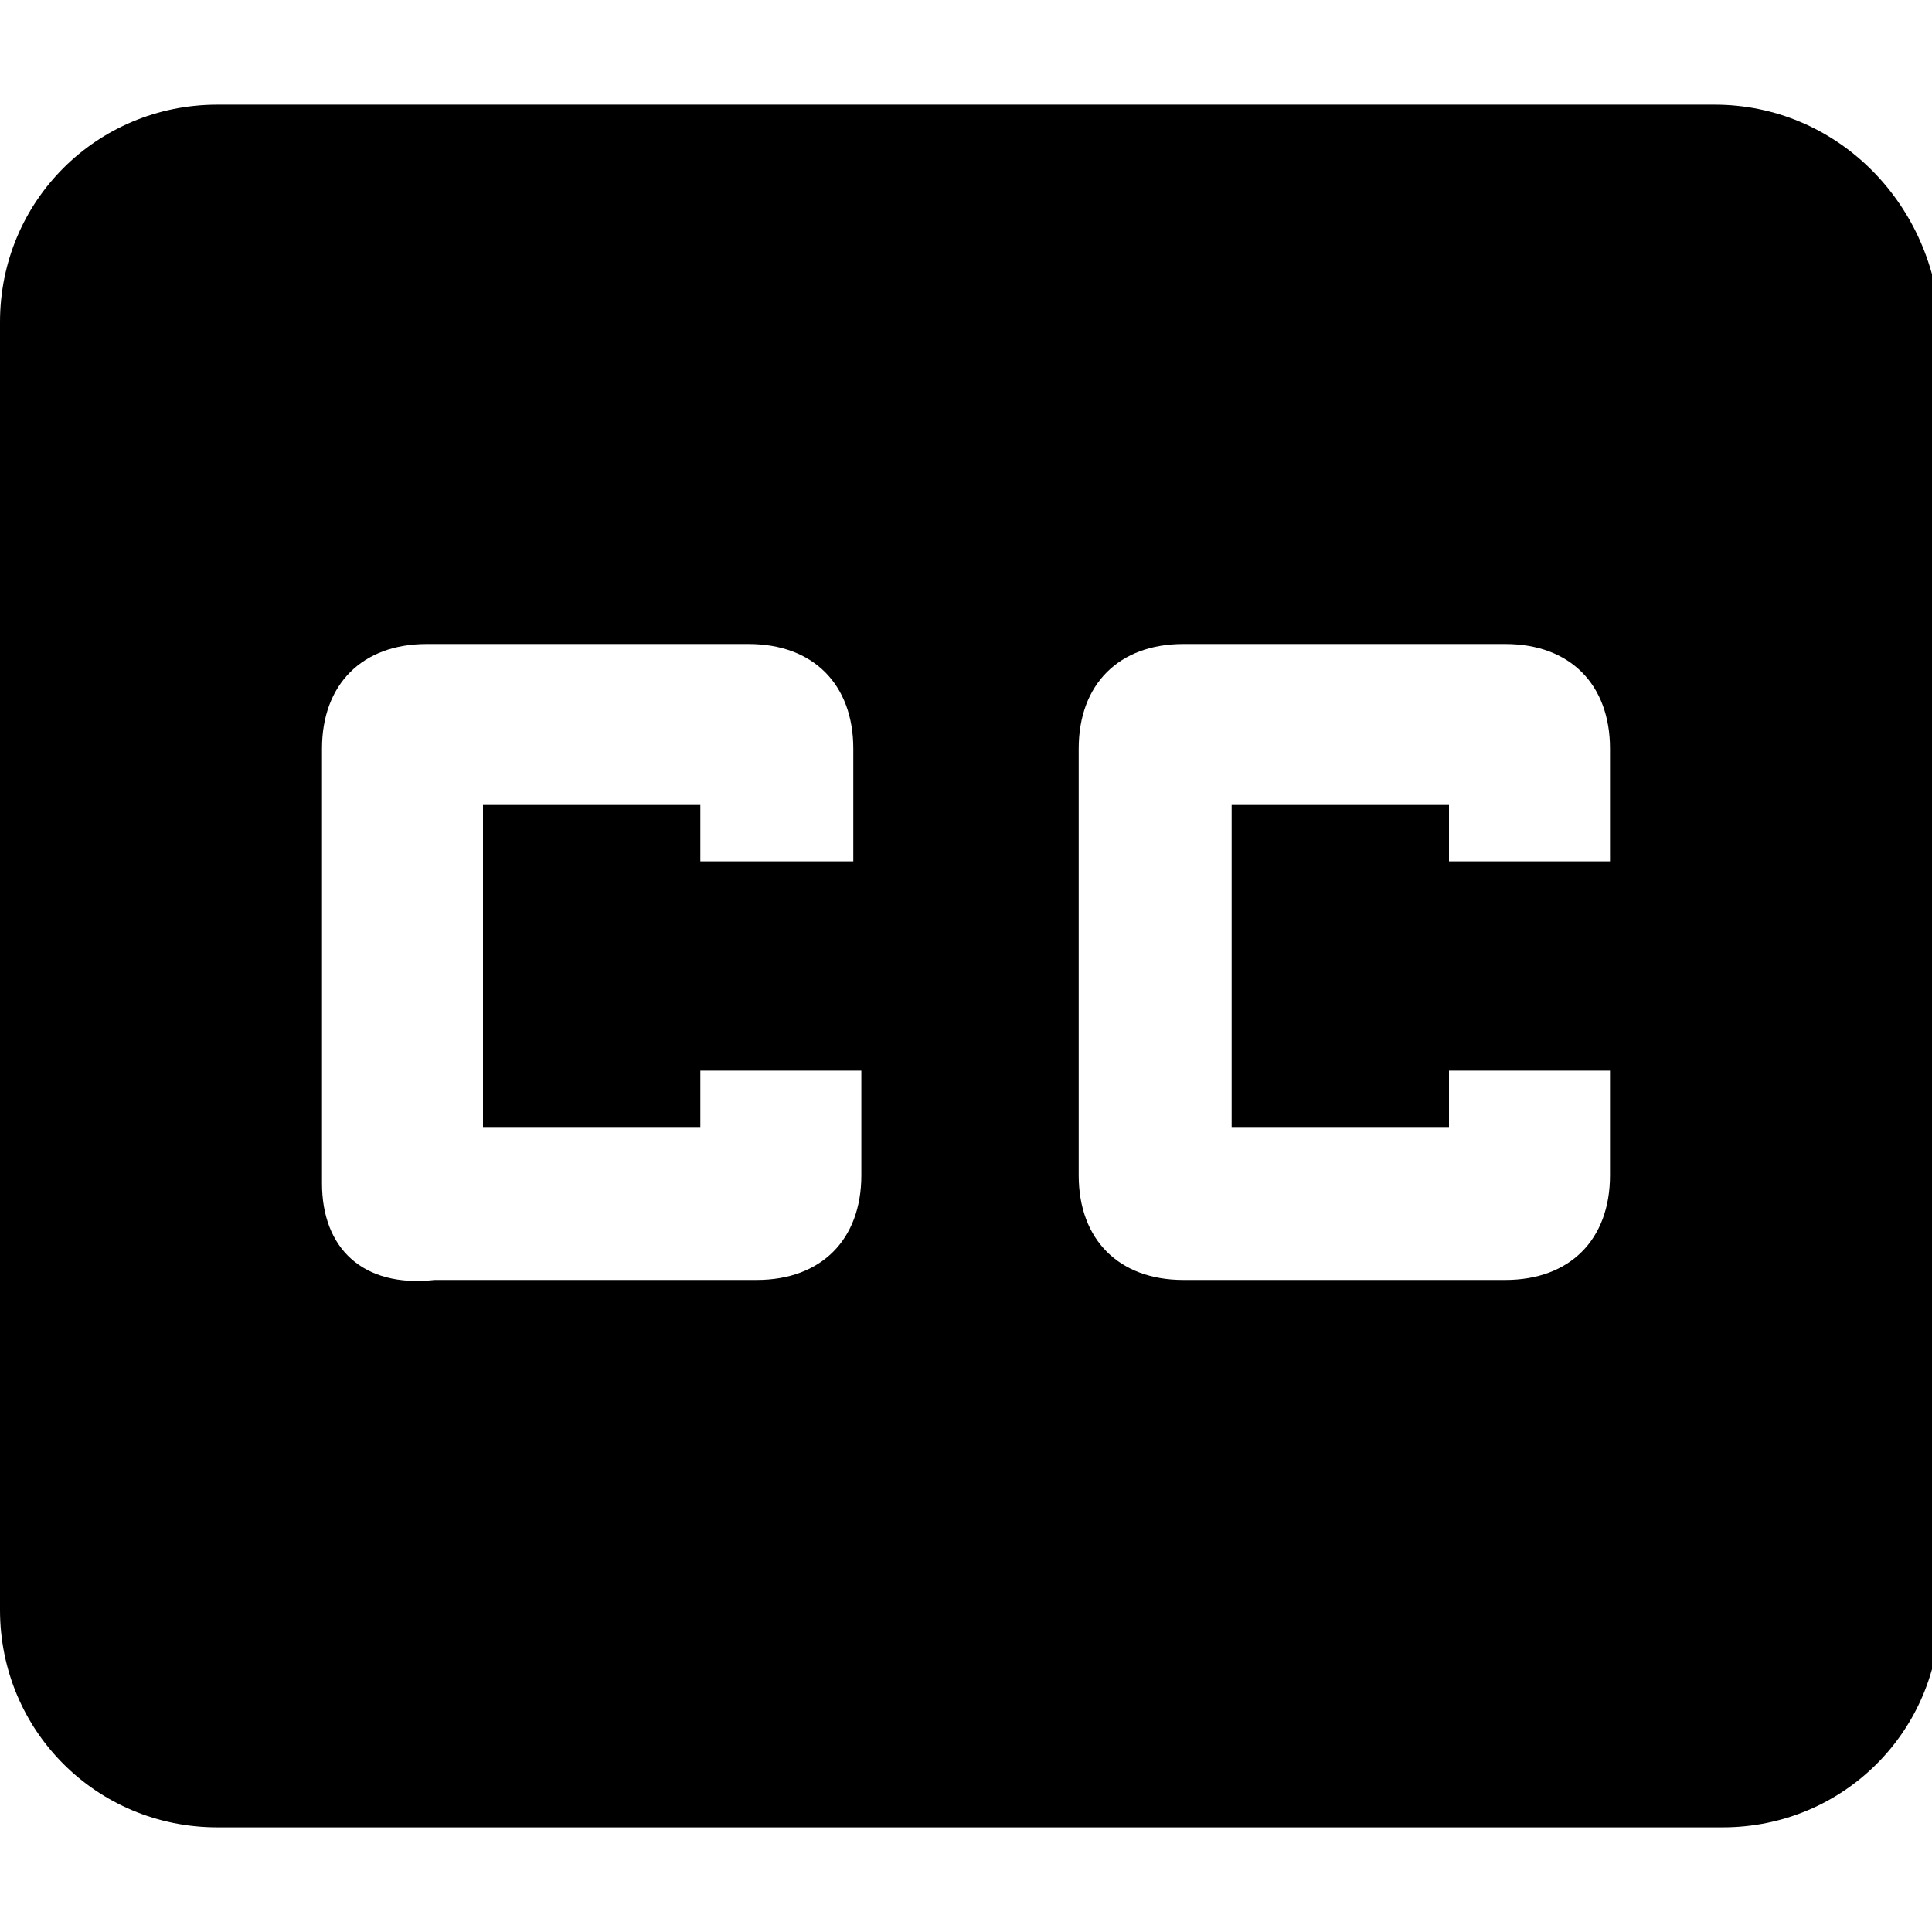 <?xml version="1.0" encoding="utf-8"?>
<!-- Generator: Adobe Illustrator 22.0.1, SVG Export Plug-In . SVG Version: 6.00 Build 0)  -->
<svg version="1.1" xmlns="http://www.w3.org/2000/svg" xmlns:xlink="http://www.w3.org/1999/xlink" x="0px" y="0px"
	 viewBox="0 0 24 24" style="enable-background:new 0 0 24 24;" xml:space="preserve">
<style type="text/css">
	.st0{clip-path:url(#SVGID_2_);}
</style>
<g id="svgAvatars">
</g>
<g id="svgIcons">
	<g id="cc_1_">
		<g id="closed-caption_1_">
			<path d="M21.3,1.3H2.7C1.2,1.3,0,2.5,0,4v16c0,1.5,1.2,2.7,2.7,2.7h18.7c1.5,0,2.7-1.2,2.7-2.7V4C24,2.5,22.8,1.3,21.3,1.3z
				 M10.7,10.7h-2V10H6v4h2.7v-0.7h2v1.3c0,0.8-0.5,1.3-1.3,1.3h-4C4.5,16,4,15.5,4,14.7V9.3C4,8.5,4.5,8,5.3,8h4
				c0.8,0,1.3,0.5,1.3,1.3V10.7z M20,10.7h-2V10h-2.7v4H18v-0.7h2v1.3c0,0.8-0.5,1.3-1.3,1.3h-4c-0.8,0-1.3-0.5-1.3-1.3V9.3
				c0-0.8,0.5-1.3,1.3-1.3h4C19.5,8,20,8.5,20,9.3V10.7z"/>
		</g>
	</g>
</g>
</svg>
